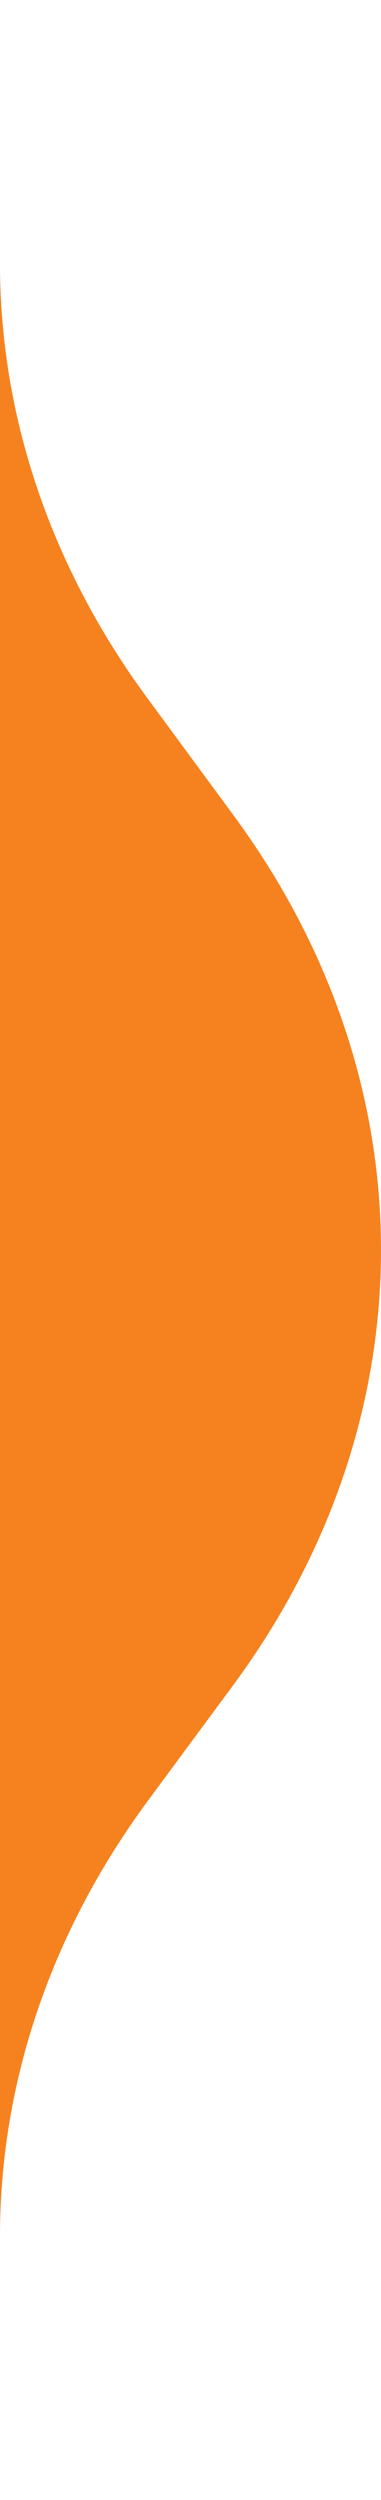 <svg xmlns="http://www.w3.org/2000/svg" width="39.999" height="262.0" viewBox="640.0 189.0 39.999 262.0" preserveAspectRatio="none">
  <g>
    <defs>
      <path id="s-Path_13-9cdca" d="M640.0 189.0 L640.0 216.62 C640.0 232.68 645.35 248.43 655.47 262.16 L664.53 274.46 C685.18 302.46 685.15 337.62 664.47 365.62 L655.53 377.71 C645.37 391.46 640.0 407.24 640.0 423.34 L640.0 451.0 "></path>
    </defs>
    <g>
      <use xmlns:xlink="http://www.w3.org/1999/xlink" xlink:href="#s-Path_13-9cdca" fill="#f5821e" fill-opacity="1.0" filter="none"></use>
    </g>
  </g>
</svg>
